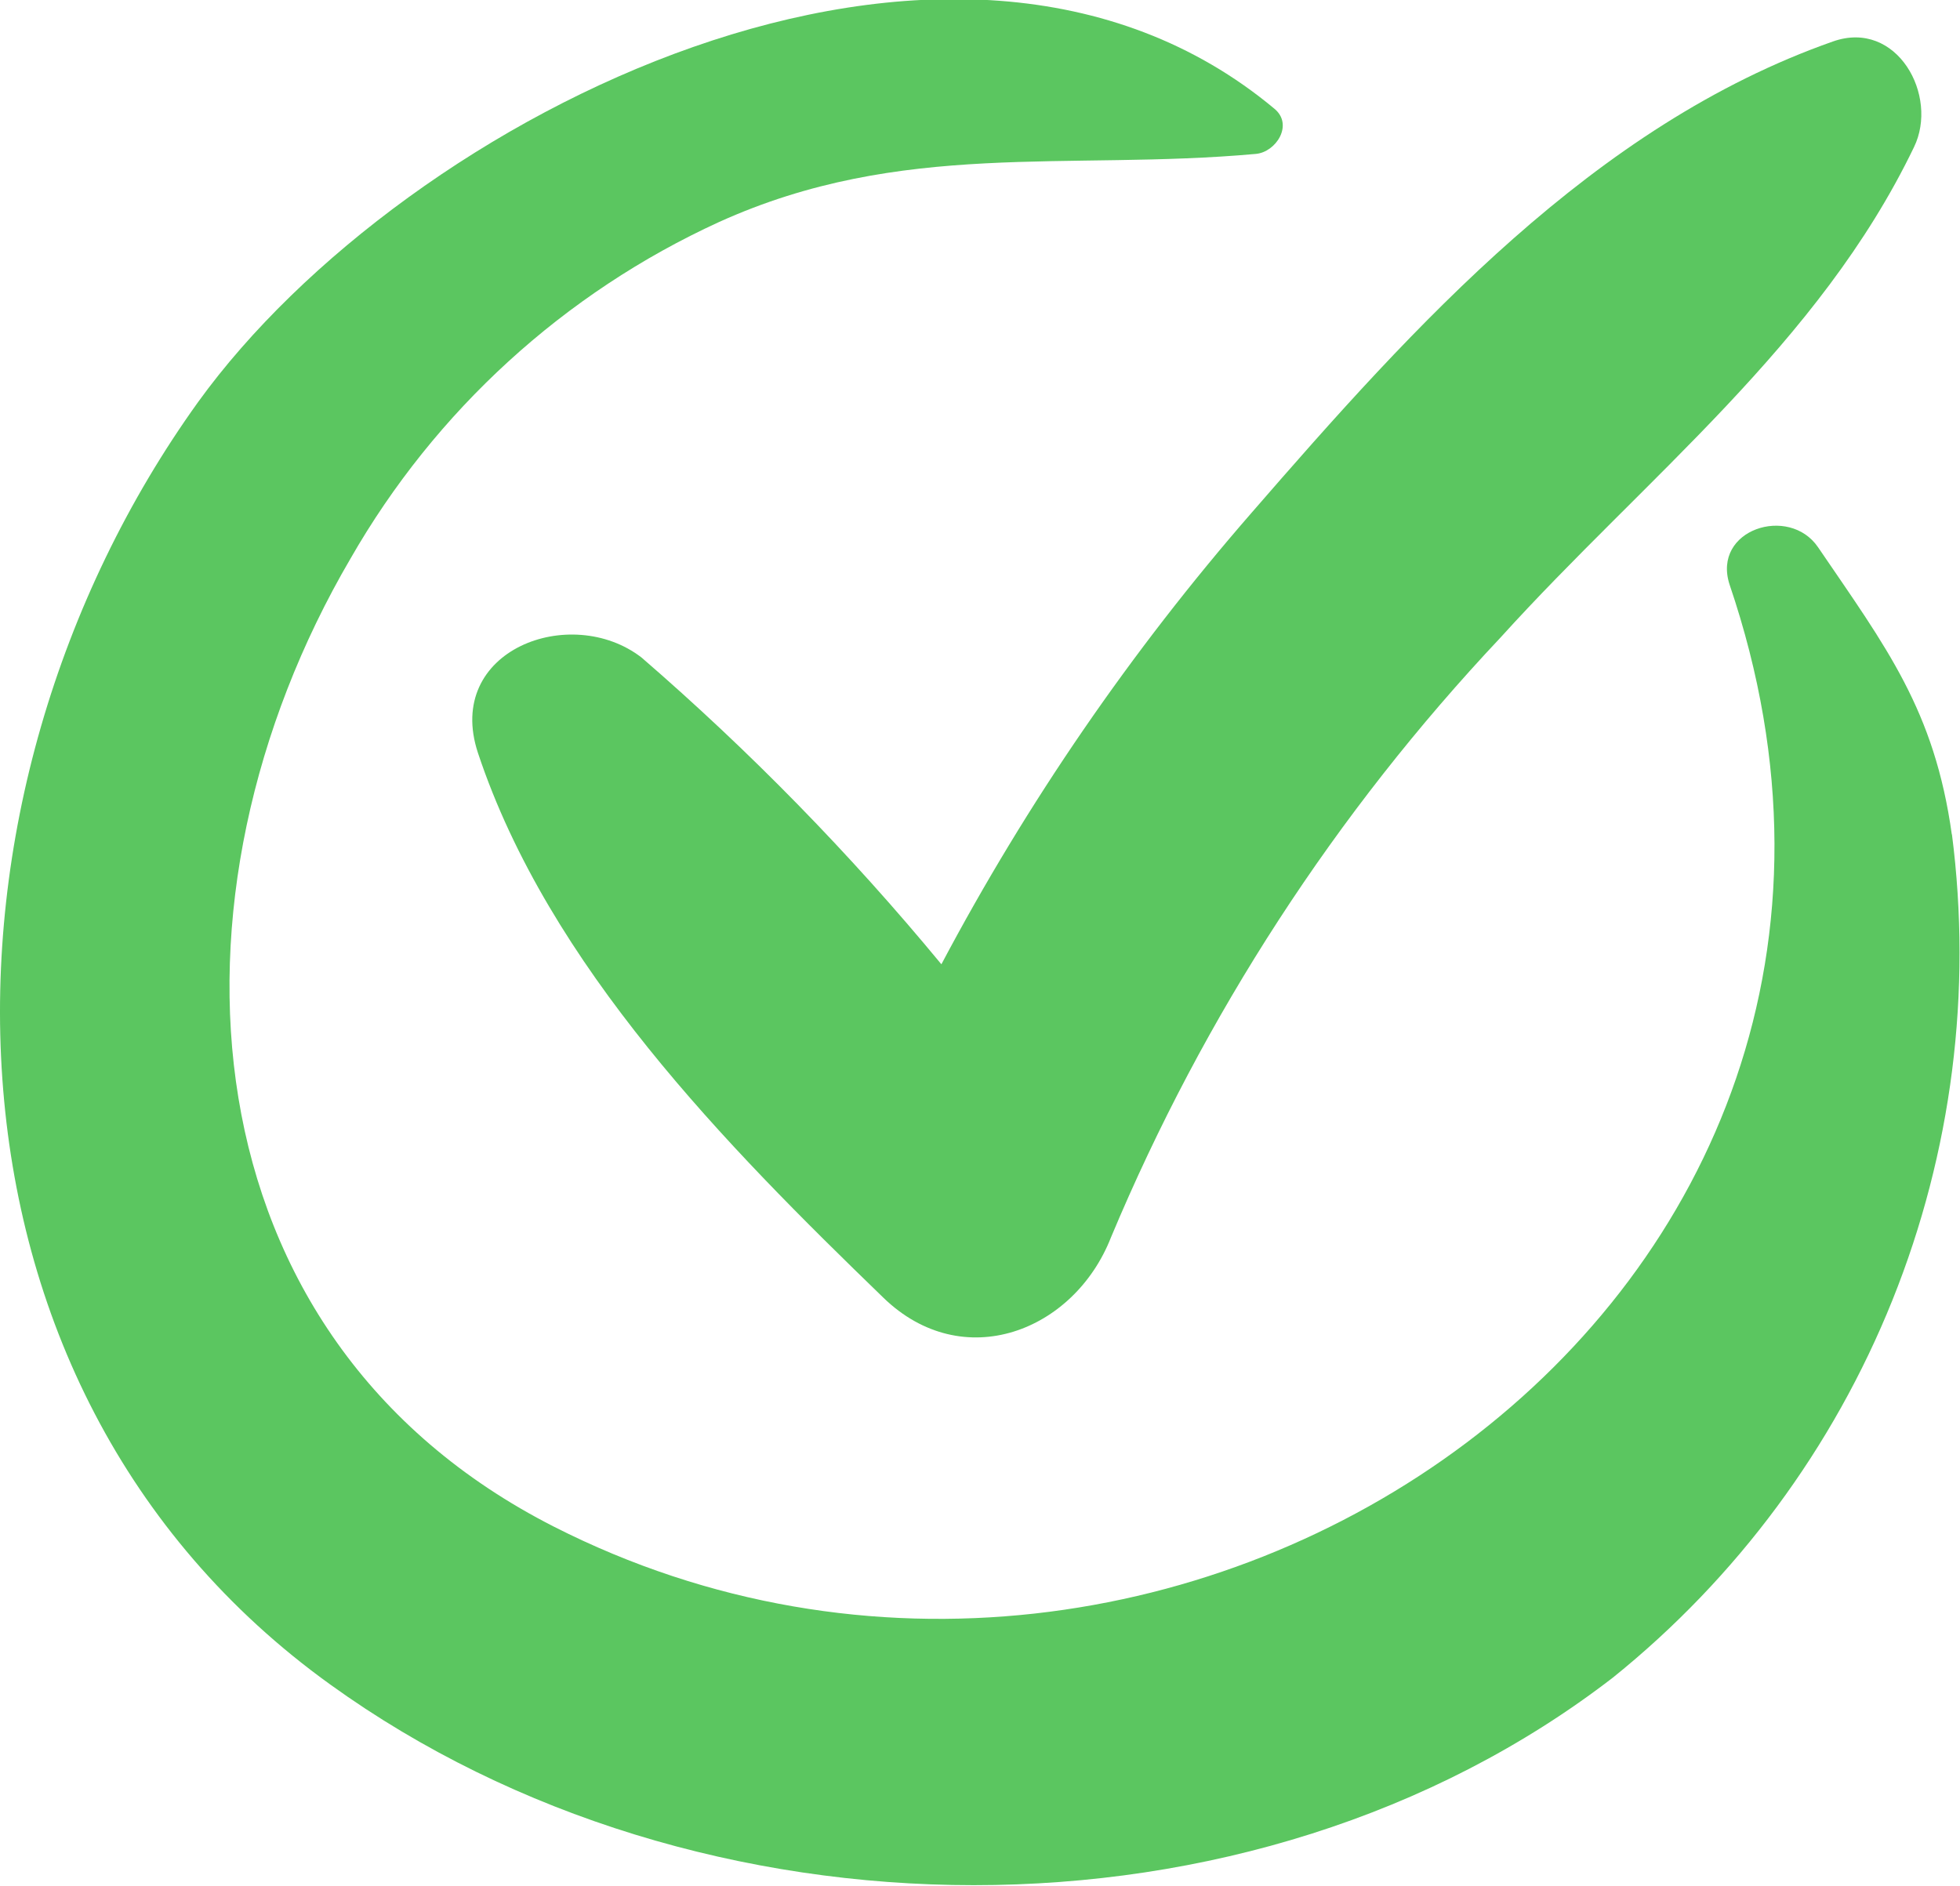 <svg width="133" height="128" viewBox="0 0 133 128" fill="none" xmlns="http://www.w3.org/2000/svg">
<g clip-path="url(#clip0_352_1588)">
<path d="M132.448 56.659C131.271 48.187 128.003 43.95 123.367 37.139C121.397 34.251 116.159 35.935 117.361 39.666C133.89 88.286 79.81 125.064 37.599 103.618C12.277 90.741 10.403 60.775 23.785 37.909C29.538 27.867 38.283 19.88 48.794 15.067C61.191 9.459 72.411 11.601 85.216 10.446C86.585 10.326 87.786 8.472 86.489 7.389C64.627 -10.879 27.509 7.823 13.454 27.27C-5.765 54.011 -5.765 94.062 22.416 114.329C47.353 132.308 84.879 132.814 109.457 113.847C117.864 107.075 124.393 98.253 128.419 88.226C132.445 78.2 133.832 67.305 132.448 56.587V56.659Z" fill="#5BC660"/>
<path d="M124.374 2.816C108.158 8.52 95.977 22.072 84.926 34.804C76.763 44.177 69.702 54.457 63.88 65.444C57.691 57.946 50.884 50.982 43.532 44.624C38.727 40.918 30.126 44.119 32.432 51.099C37.237 65.54 49.249 77.719 59.94 88.069C65.346 93.316 72.89 90.356 75.388 83.977C81.686 68.93 90.638 55.143 101.815 43.276C111.641 32.421 123.437 23.371 129.876 9.989C131.582 6.499 128.723 1.276 124.374 2.816Z" fill="#5BC660"/>
</g>
<defs>
<clipPath id="clip0_352_1588">
<rect width="133" height="128" fill="white"/>
</clipPath>
</defs>
</svg>

